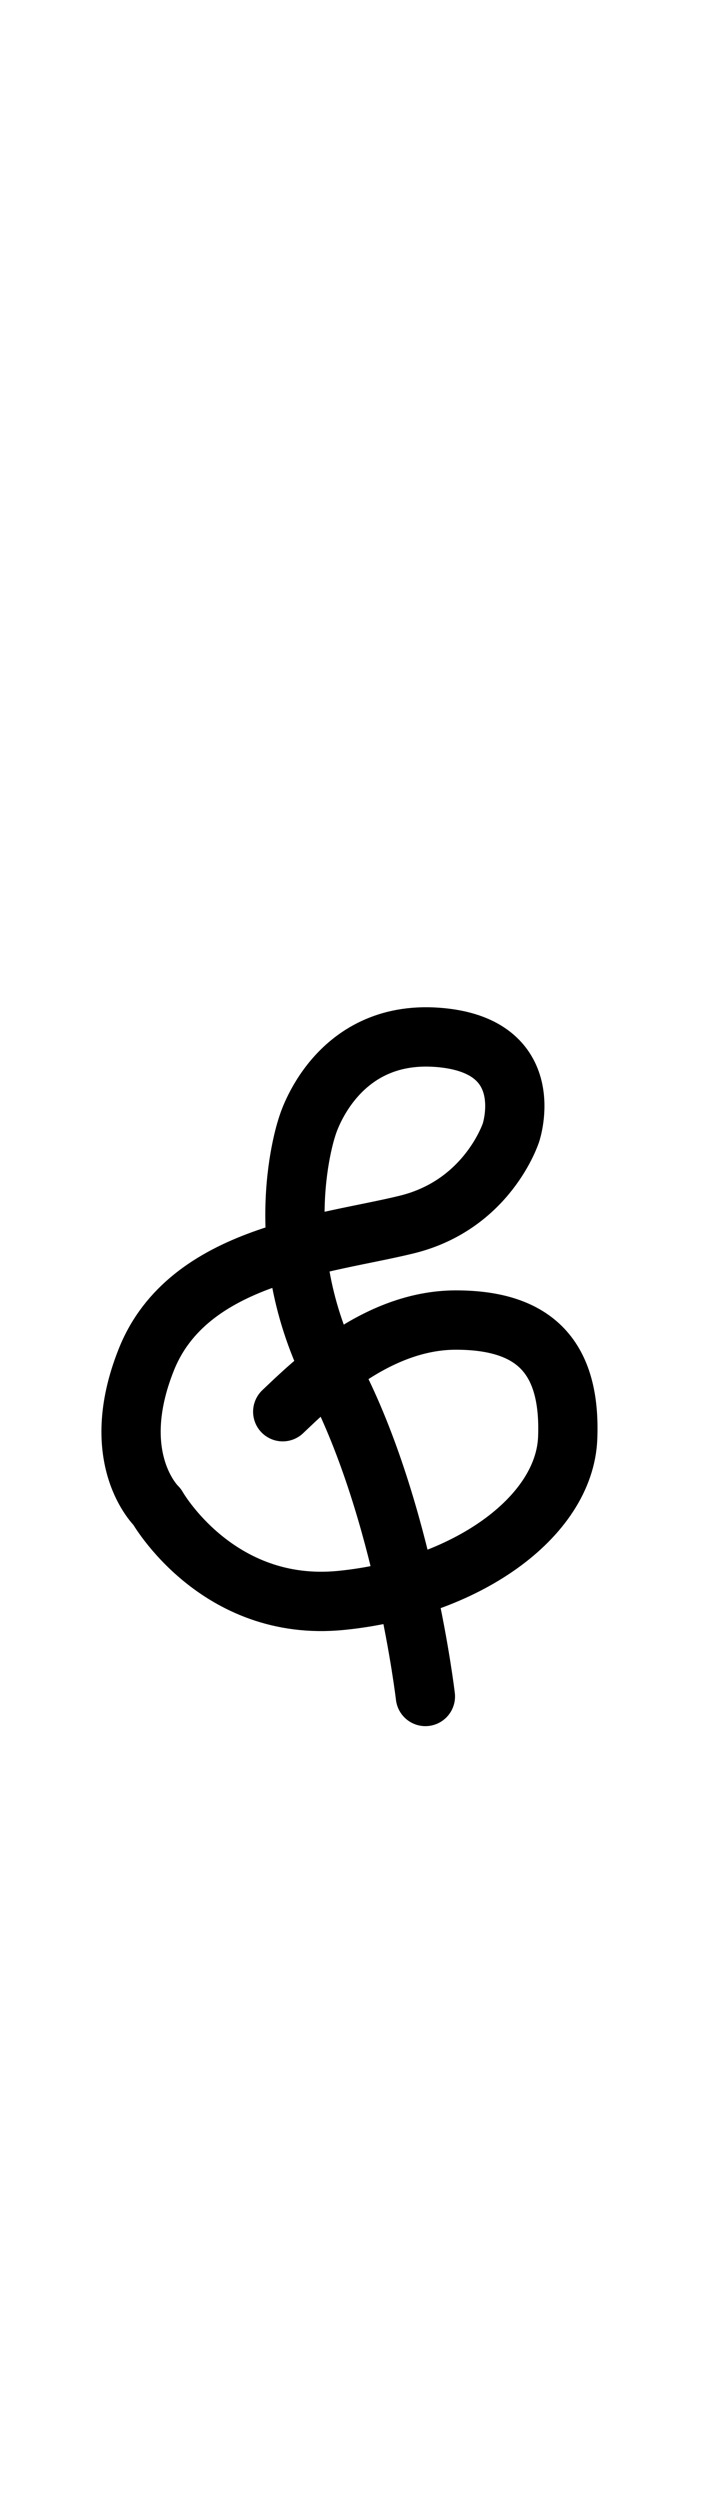 <?xml version="1.0" encoding="UTF-8" standalone="no"?>
<svg
   version="1.1"
   viewBox="-19 0 306.306 1078.556"
   id="svg1"
   sodipodi:docname="ampersand.svg"
   width="306.306"
   height="1078.556"
   inkscape:version="1.3 (0e150ed6c4, 2023-07-21)"
   xmlns:inkscape="http://www.inkscape.org/namespaces/inkscape"
   xmlns:sodipodi="http://sodipodi.sourceforge.net/DTD/sodipodi-0.dtd"
   xmlns="http://www.w3.org/2000/svg"
   xmlns:svg="http://www.w3.org/2000/svg">
  <defs
     id="defs1">
    <pattern
       id="EMFhbasepattern"
       patternUnits="userSpaceOnUse"
       width="6"
       height="6"
       x="0"
       y="0" />
    <pattern
       id="EMFhbasepattern-2"
       patternUnits="userSpaceOnUse"
       width="6"
       height="6"
       x="0"
       y="0" />
    <pattern
       id="EMFhbasepattern-3"
       patternUnits="userSpaceOnUse"
       width="6"
       height="6"
       x="0"
       y="0" />
    <pattern
       id="EMFhbasepattern-9"
       patternUnits="userSpaceOnUse"
       width="6"
       height="6"
       x="0"
       y="0" />
    <pattern
       id="EMFhbasepattern-0"
       patternUnits="userSpaceOnUse"
       width="6"
       height="6"
       x="0"
       y="0" />
  </defs>
  <sodipodi:namedview
     id="namedview1"
     pagecolor="#ffffff"
     bordercolor="#000000"
     borderopacity="0.25"
     inkscape:showpageshadow="2"
     inkscape:pageopacity="0.0"
     inkscape:pagecheckerboard="0"
     inkscape:deskcolor="#d1d1d1"
     showgrid="false"
     showguides="true"
     inkscape:zoom="0.3885"
     inkscape:cx="377.09138"
     inkscape:cy="214.92921"
     inkscape:window-width="1920"
     inkscape:window-height="991"
     inkscape:window-x="-9"
     inkscape:window-y="-9"
     inkscape:window-maximized="1"
     inkscape:current-layer="svg1">
    <sodipodi:guide
       position="297.585,381.073"
       orientation="0,-1"
       id="guide1"
       inkscape:locked="false" />
    <sodipodi:guide
       position="674.344,1081.809"
       orientation="0,-1"
       id="guide2"
       inkscape:locked="false" />
    <sodipodi:guide
       position="1105.724,643.997"
       orientation="0,-1"
       id="guide3"
       inkscape:locked="false" />
    <sodipodi:guide
       position="1130.518,0.447"
       orientation="0,-1"
       id="guide4"
       inkscape:locked="false" />
    <sodipodi:guide
       position="690.363,486.934"
       orientation="0,-1"
       id="guide5"
       inkscape:locked="false" />
  </sodipodi:namedview>
  <path
     style="fill:none;fill-opacity:0.252;stroke:#000000;stroke-width:25.603;stroke-linecap:round;stroke-linejoin:round;stroke-dasharray:none;stroke-opacity:1;paint-order:markers fill stroke"
     d="m 164.782,731.903 c 0,0 -9.346,-79.831 -39.133,-137.419 -29.787,-57.588 -11.915,-108.557 -11.915,-108.557 0,0 11.915,-41.702 56.264,-38.392 44.35,3.31 31.773,41.04 31.773,41.04 0,0 -9.929,31.111 -45.012,39.716 -35.083,8.605 -94.397,12.92 -112.529,58.25 -17.21,43.026 4.634,63.546 4.634,63.546 0,0 25.815,45.674 79.432,40.378 53.617,-5.295 96.643,-35.745 97.966,-70.165 1.324,-34.421 -13.901,-50.797 -48.321,-50.797 -34.421,0 -62.222,27.629 -74.799,39.544"
     id="path21"
     sodipodi:nodetypes="cscscsscsssc" />
</svg>
